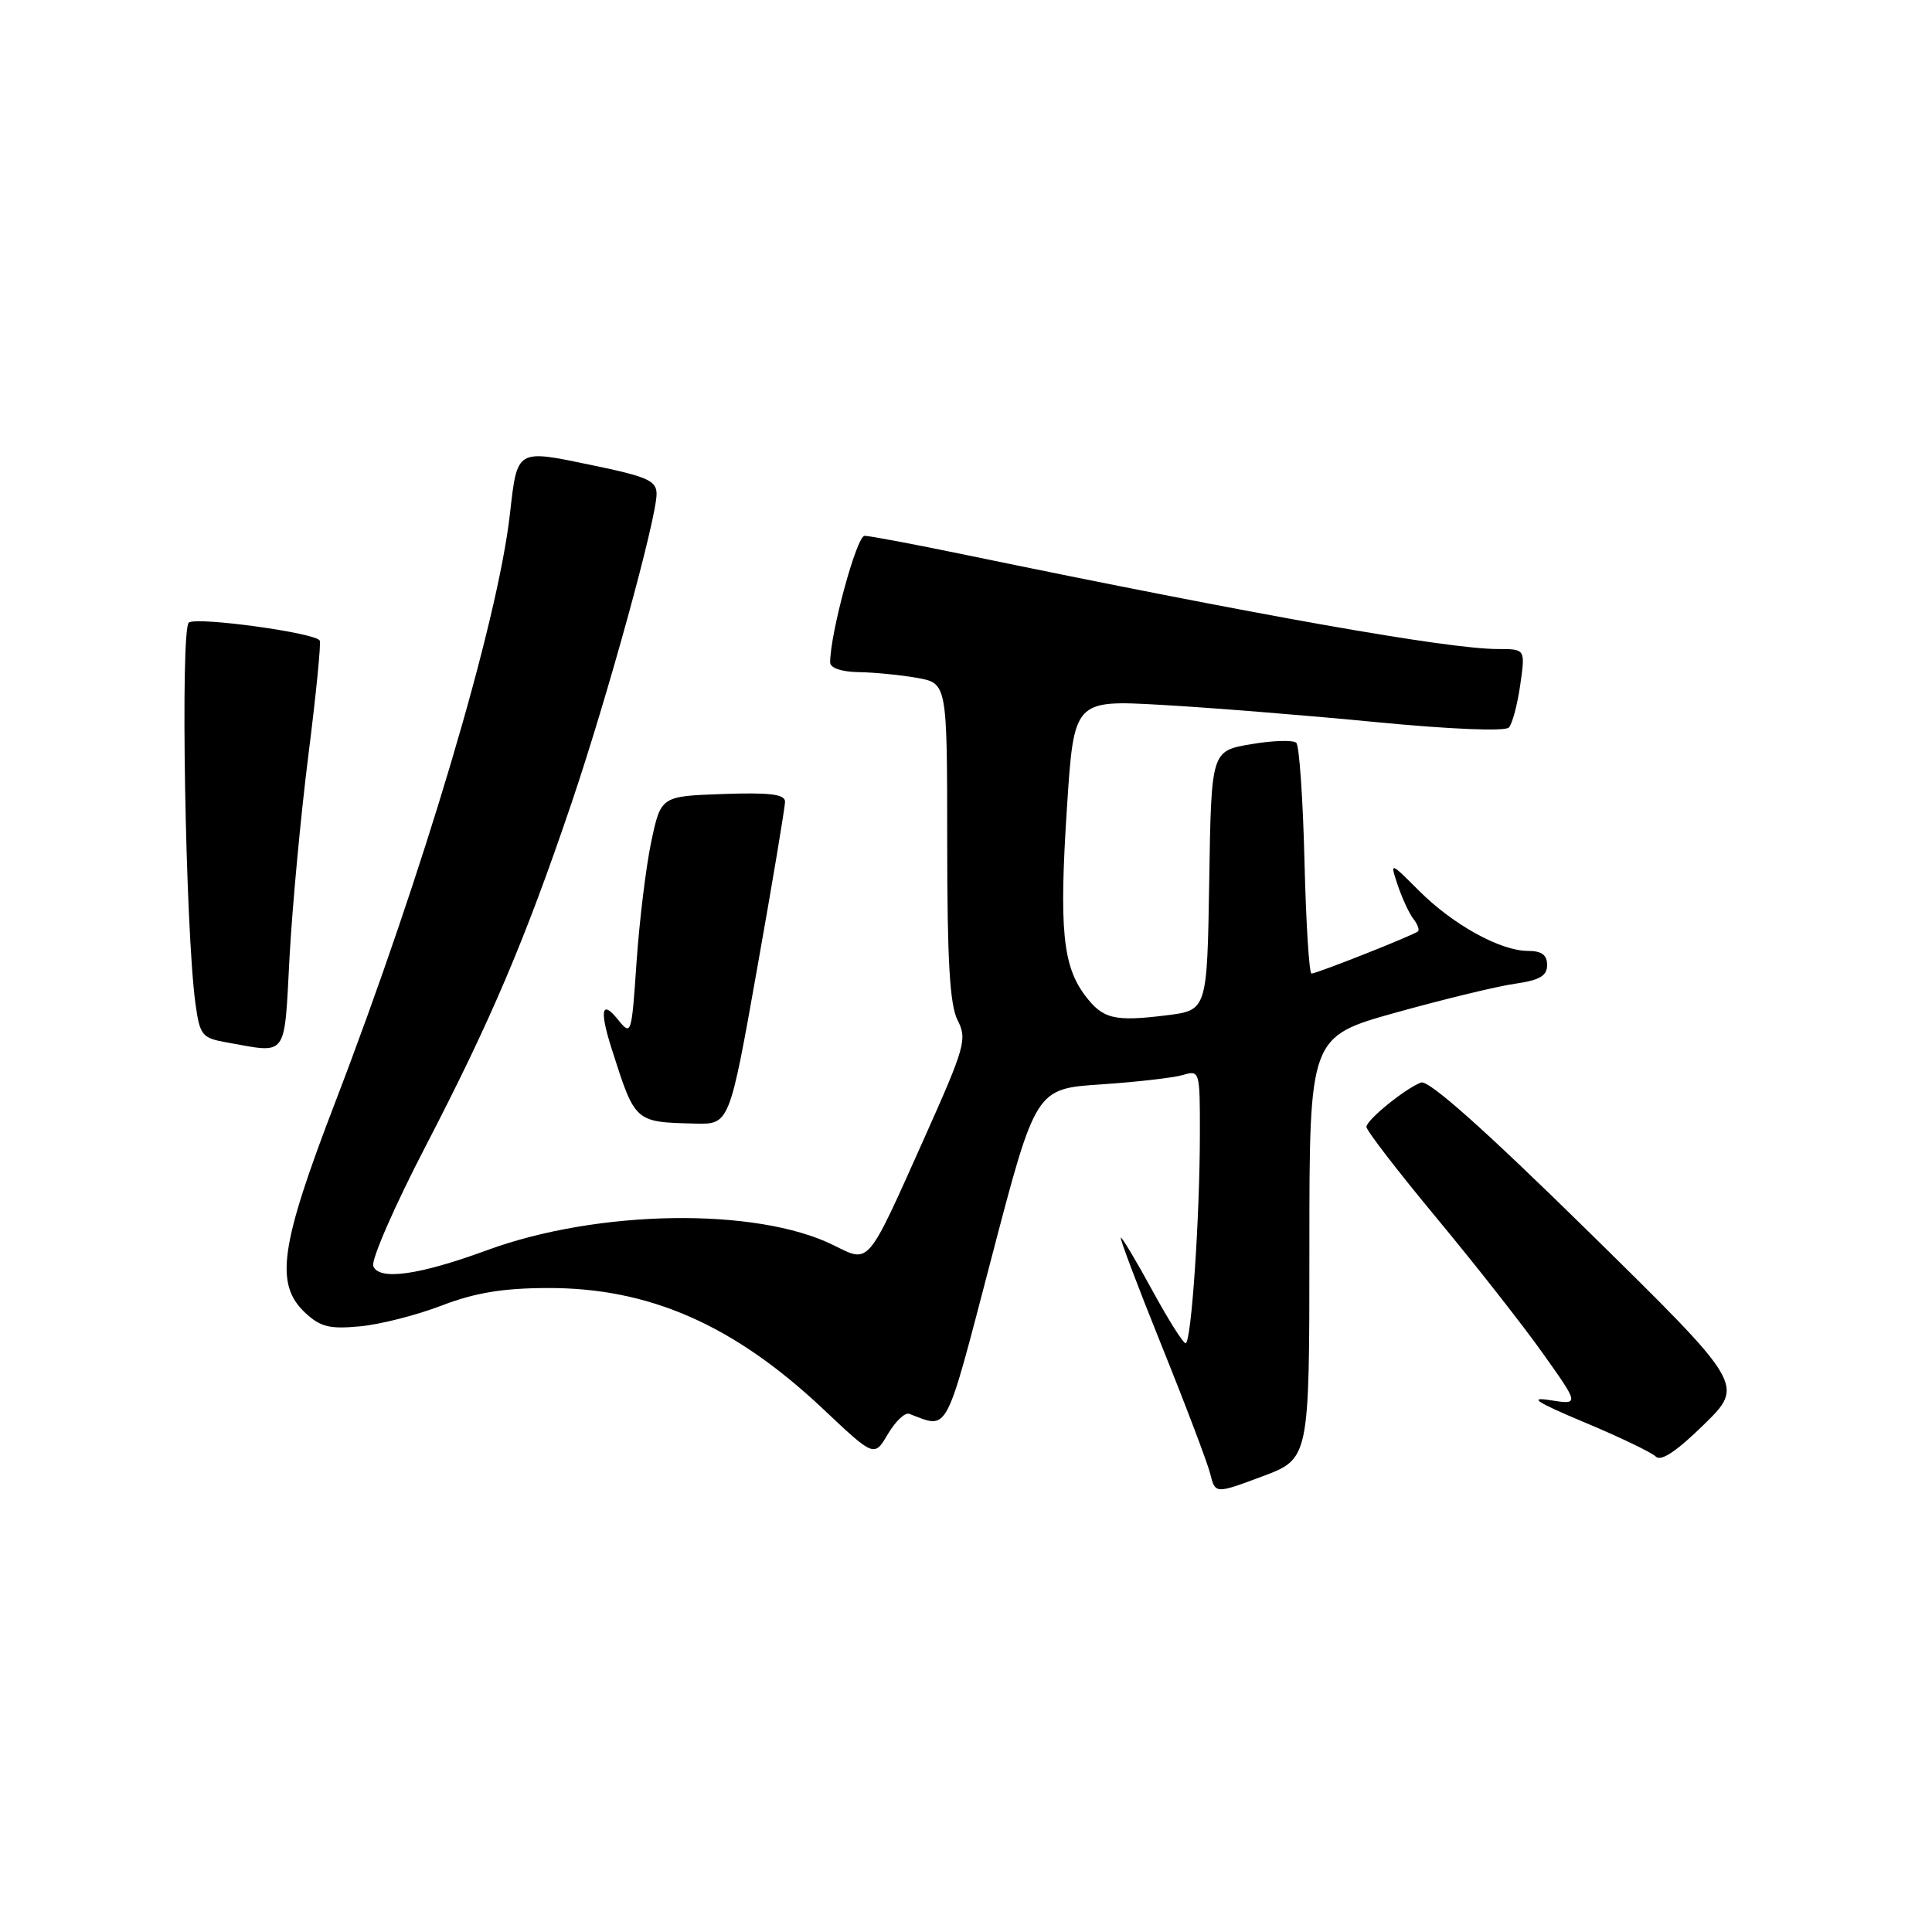 <?xml version="1.0" encoding="UTF-8" standalone="no"?>
<!DOCTYPE svg PUBLIC "-//W3C//DTD SVG 1.1//EN" "http://www.w3.org/Graphics/SVG/1.1/DTD/svg11.dtd" >
<svg xmlns="http://www.w3.org/2000/svg" xmlns:xlink="http://www.w3.org/1999/xlink" version="1.1" viewBox="0 0 256 256">
 <g >
 <path fill="currentColor"
d=" M 173.50 165.33 C 173.50 137.37 173.50 137.37 185.00 134.16 C 191.32 132.40 198.41 130.68 200.75 130.35 C 204.02 129.88 205.00 129.31 205.00 127.87 C 205.00 126.53 204.28 126.00 202.46 126.00 C 198.81 126.00 192.53 122.53 188.04 118.04 C 184.16 114.16 184.16 114.16 185.22 117.33 C 185.81 119.07 186.74 121.07 187.29 121.77 C 187.84 122.47 188.11 123.21 187.89 123.41 C 187.36 123.90 174.49 129.00 173.78 129.00 C 173.47 129.00 173.05 122.29 172.85 114.08 C 172.65 105.87 172.16 98.83 171.77 98.43 C 171.37 98.04 168.67 98.11 165.77 98.61 C 160.50 99.50 160.50 99.50 160.23 116.68 C 159.95 133.86 159.95 133.86 154.61 134.53 C 147.62 135.40 146.11 135.03 143.74 131.86 C 140.81 127.92 140.34 123.02 141.37 107.12 C 142.30 92.75 142.30 92.75 153.90 93.40 C 160.28 93.76 173.06 94.78 182.30 95.68 C 192.22 96.64 199.44 96.93 199.93 96.40 C 200.39 95.91 201.07 93.36 201.44 90.75 C 202.12 86.00 202.12 86.00 198.50 86.00 C 191.84 86.00 166.90 81.58 127.64 73.46 C 121.11 72.11 115.23 71.00 114.56 71.00 C 113.51 71.00 110.00 83.93 110.00 87.77 C 110.00 88.51 111.49 89.02 113.75 89.06 C 115.81 89.09 119.30 89.43 121.50 89.82 C 125.50 90.53 125.50 90.53 125.51 111.52 C 125.51 127.34 125.85 133.16 126.89 135.19 C 128.17 137.69 127.87 138.74 122.49 150.77 C 114.80 167.95 115.28 167.38 110.42 164.98 C 100.22 159.95 79.25 160.26 64.56 165.65 C 55.52 168.97 50.21 169.71 49.46 167.76 C 49.16 166.96 52.27 159.83 56.38 151.91 C 65.06 135.18 69.57 124.57 75.70 106.50 C 80.48 92.40 86.99 68.74 87.00 65.46 C 87.00 63.69 85.81 63.16 78.36 61.62 C 68.39 59.54 68.55 59.45 67.57 68.08 C 65.94 82.51 56.10 115.61 44.39 146.13 C 37.11 165.08 36.39 170.14 40.42 173.93 C 42.44 175.82 43.65 176.13 47.67 175.75 C 50.33 175.51 55.20 174.27 58.50 173.00 C 62.92 171.30 66.61 170.69 72.50 170.67 C 86.00 170.61 97.23 175.54 109.07 186.70 C 115.84 193.09 115.84 193.09 117.65 190.02 C 118.64 188.34 119.91 187.13 120.48 187.34 C 125.78 189.33 125.12 190.57 131.39 166.63 C 137.24 144.26 137.24 144.26 145.87 143.69 C 150.62 143.37 155.51 142.81 156.75 142.44 C 158.96 141.78 159.00 141.92 158.99 150.13 C 158.99 161.26 157.85 178.00 157.10 177.99 C 156.77 177.99 154.79 174.84 152.69 170.99 C 150.60 167.15 148.72 164.00 148.52 164.00 C 148.32 164.00 150.75 170.43 153.92 178.30 C 157.09 186.16 159.99 193.81 160.36 195.28 C 161.03 197.96 161.03 197.96 167.26 195.63 C 173.50 193.30 173.50 193.30 173.50 165.33 Z  M 210.47 163.18 C 196.61 149.57 189.29 143.06 188.29 143.44 C 186.17 144.26 181.12 148.35 181.06 149.31 C 181.02 149.75 185.18 155.15 190.29 161.31 C 195.40 167.46 201.77 175.57 204.43 179.32 C 209.28 186.14 209.28 186.14 205.39 185.53 C 202.46 185.07 203.59 185.80 209.95 188.47 C 214.60 190.41 218.86 192.46 219.41 193.01 C 220.09 193.69 222.19 192.28 225.78 188.76 C 231.15 183.50 231.15 183.50 210.47 163.18 Z  M 100.34 128.25 C 102.37 116.84 104.03 106.92 104.02 106.21 C 104.00 105.24 101.97 104.99 95.79 105.21 C 87.58 105.50 87.58 105.50 86.30 111.50 C 85.60 114.80 84.73 121.96 84.35 127.41 C 83.68 137.23 83.66 137.30 81.84 135.05 C 79.70 132.40 79.42 133.89 81.09 139.10 C 84.17 148.74 84.10 148.68 92.08 148.88 C 96.66 149.00 96.66 149.00 100.34 128.25 Z  M 38.37 126.75 C 38.74 120.01 39.86 107.97 40.87 100.00 C 41.88 92.03 42.55 85.22 42.37 84.88 C 41.83 83.86 26.27 81.72 25.03 82.48 C 23.87 83.20 24.56 123.27 25.90 133.00 C 26.48 137.19 26.76 137.54 30.01 138.12 C 38.23 139.58 37.63 140.39 38.37 126.75 Z "/>
</g>
</svg>